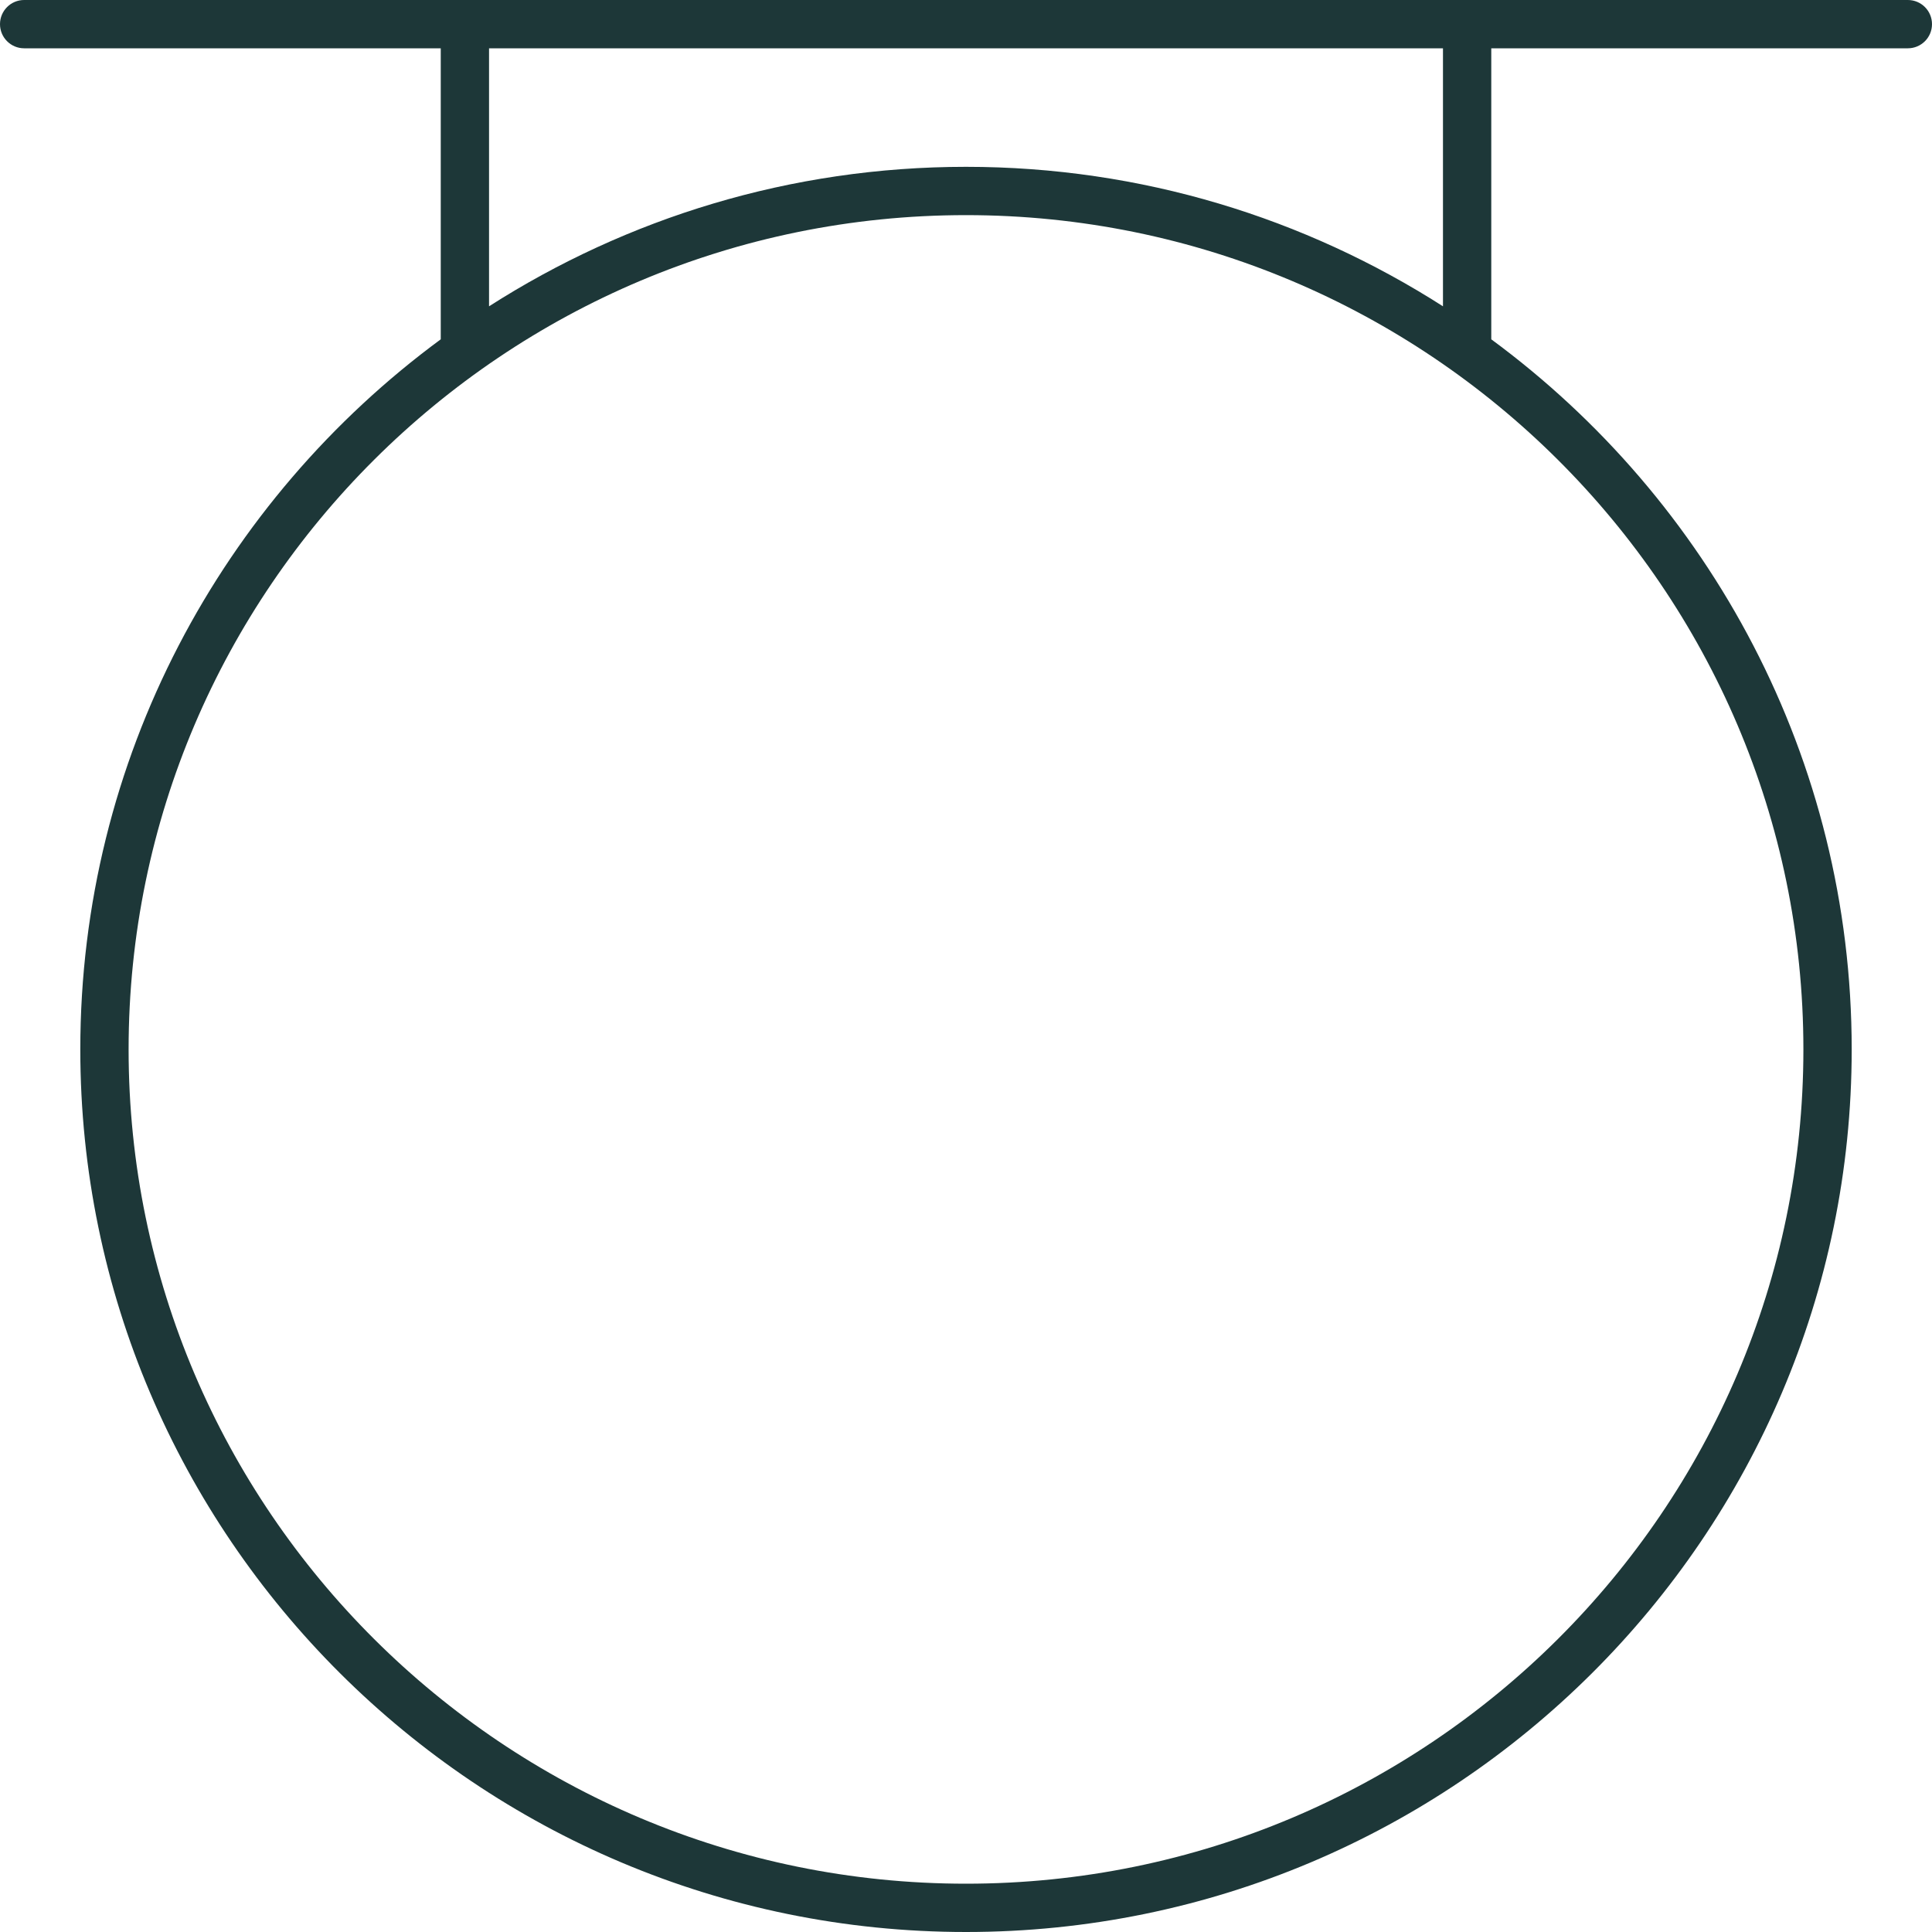 <svg width="92" height="92" viewBox="0 0 92 92" fill="none" xmlns="http://www.w3.org/2000/svg">
<path d="M90.85 0H1.15C0.514 0 0 0.515 0 1.15C0 1.785 0.514 2.3 1.15 2.3H20.988V16.158C10.585 23.819 3.824 36.122 3.824 49.972C3.824 73.146 22.744 92 46 92C69.256 92 88.176 73.146 88.176 49.972C88.176 36.122 81.415 23.819 71.013 16.158V2.3H90.85C91.486 2.3 92 1.785 92 1.15C92 0.515 91.486 0 90.85 0ZM85.876 49.972C85.876 71.878 67.988 89.7 46 89.7C24.012 89.7 6.124 71.878 6.124 49.972C6.124 28.066 24.012 10.244 46 10.244C67.988 10.244 85.876 28.066 85.876 49.972ZM68.713 14.586C62.151 10.39 54.359 7.944 46 7.944C37.641 7.944 29.849 10.39 23.288 14.586V2.3H68.713V14.586Z" fill="#1D3738"/>
</svg>
